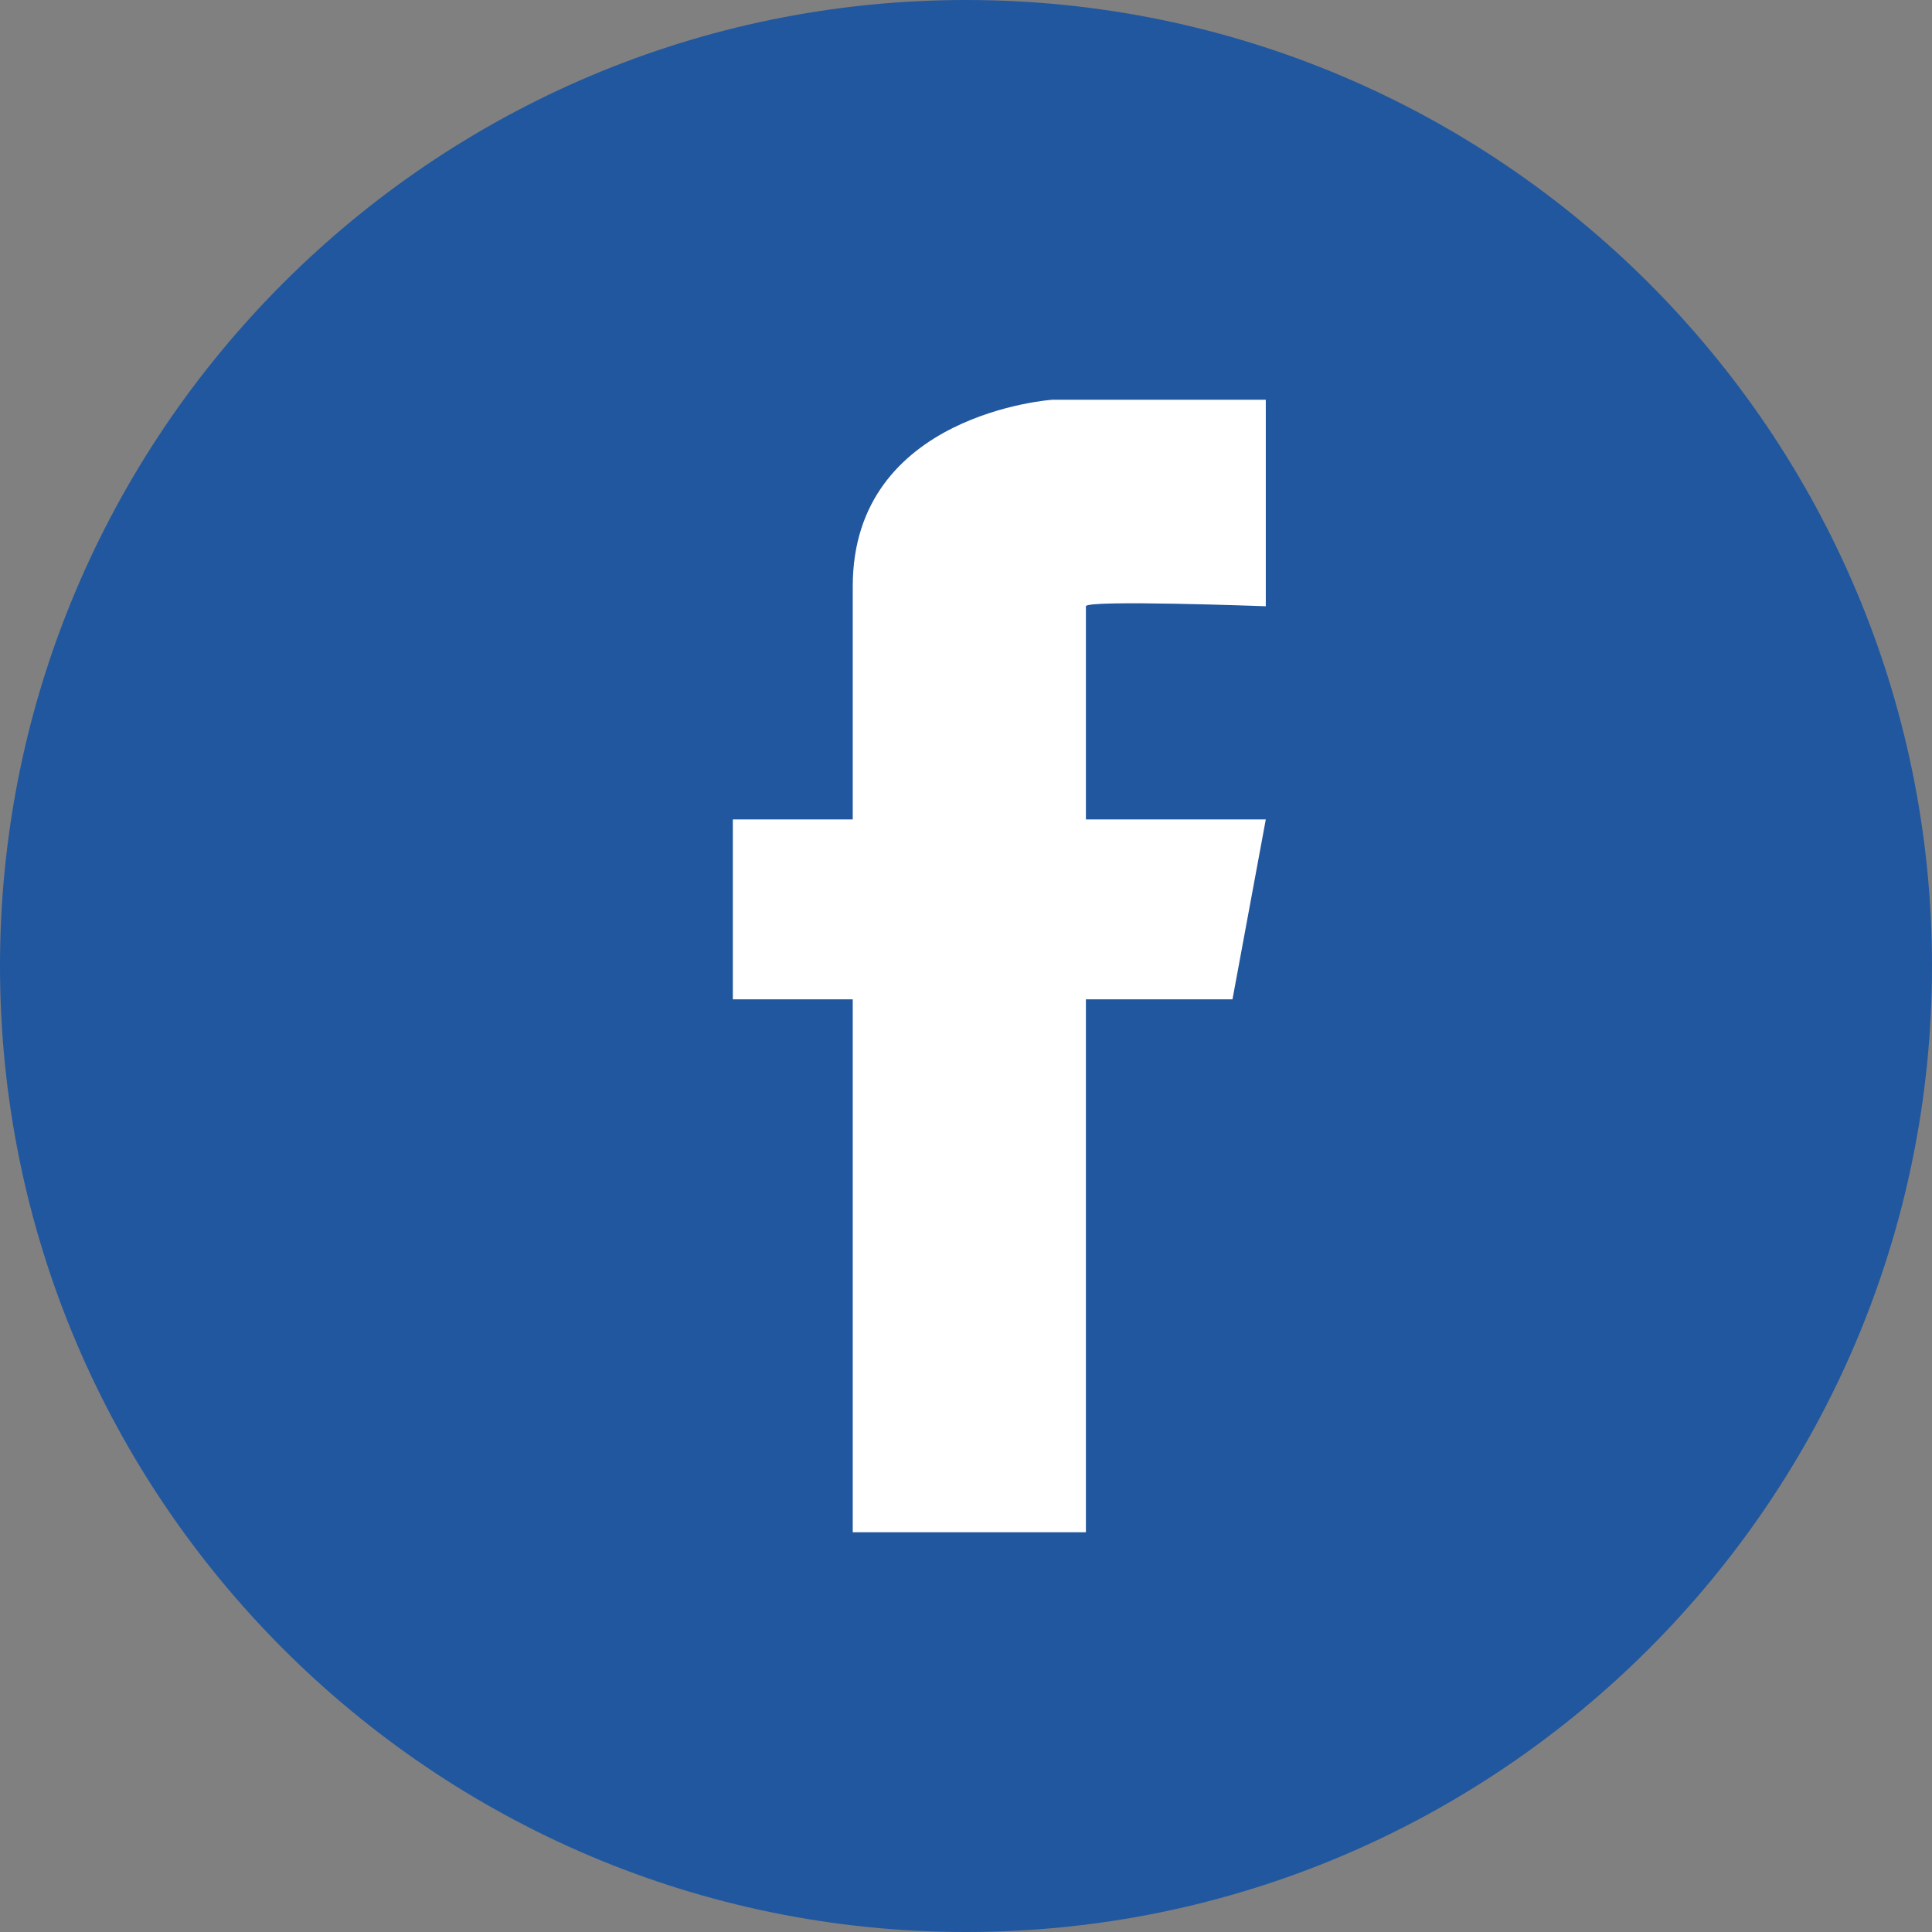 <?xml version="1.0" encoding="utf-8"?>
<!-- Generator: Adobe Illustrator 18.1.0, SVG Export Plug-In . SVG Version: 6.00 Build 0)  -->
<svg version="1.1" id="Layer_1" xmlns="http://www.w3.org/2000/svg" xmlns:xlink="http://www.w3.org/1999/xlink" x="0px" y="0px"
	 viewBox="0 0 29 29" enable-background="new 0 0 29 29" xml:space="preserve">
<rect x="0" y="0" width="29" height="29" fill="#808080" stroke="none"/>
<path fill-rule="evenodd" clip-rule="evenodd" fill="#21579F" d="M14.5,0C22.5,0,29,6.5,29,14.5S22.5,29,14.5,29S0,22.5,0,14.5
	S6.5,0,14.5,0z"/>
<path fill-rule="evenodd" clip-rule="evenodd" fill="#FFFFFF" d="M19,9.1c0,0,0,0,0-0.1c0-0.5,0-3,0-3h-3.2c0,0-3,0.2-3,2.8
	c0,2.6,0,14.2,0,14.2h3.5c0,0,0-13.8,0-13.9C16.3,9,19,9.1,19,9.1z"/>
<path fill-rule="evenodd" clip-rule="evenodd" fill="#FFFFFF" d="M11,12.3v2.7h7.5l0.5-2.7H11z"/>
</svg>
